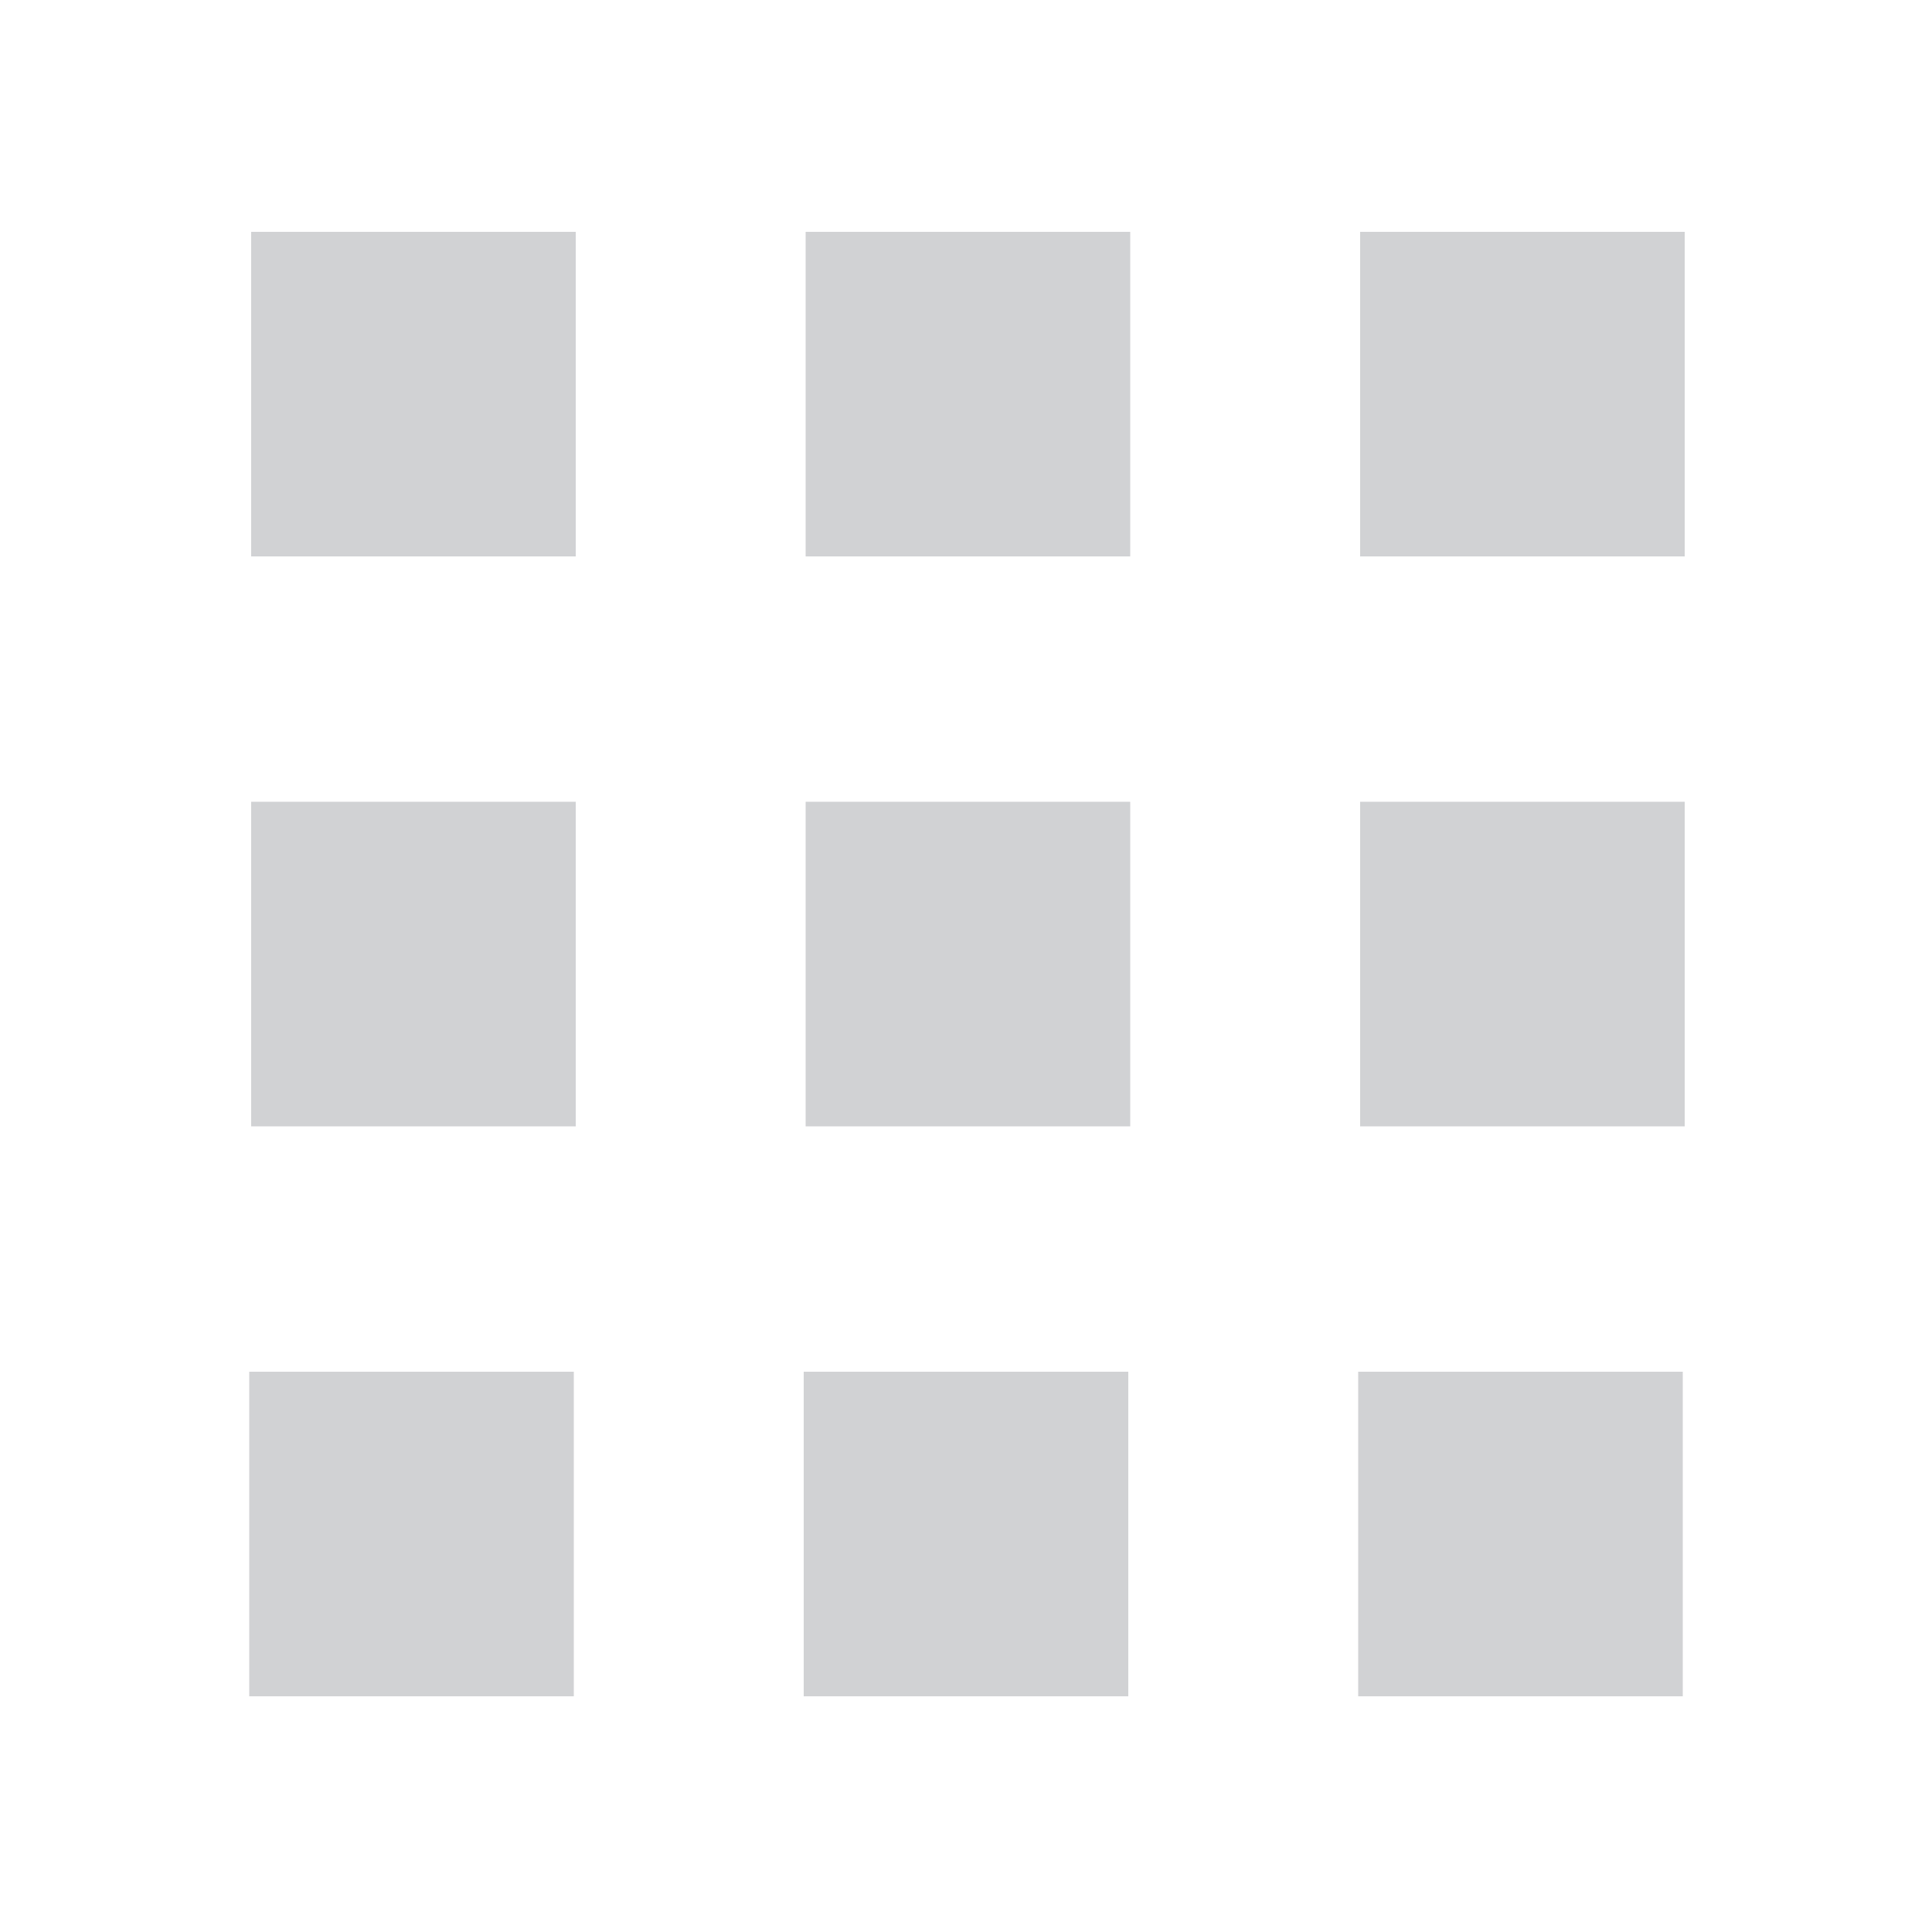 <?xml version="1.0" encoding="utf-8"?>
<!-- Generator: Adobe Illustrator 23.1.1, SVG Export Plug-In . SVG Version: 6.00 Build 0)  -->
<svg version="1.1" id="Layer_1" xmlns="http://www.w3.org/2000/svg" xmlns:xlink="http://www.w3.org/1999/xlink" x="0px" y="0px"
	 viewBox="0 0 100 100" style="enable-background:new 0 0 100 100;" xml:space="preserve">
<style type="text/css">
    path{fill:rgb(209, 210, 212)}
    polygon{fill:rgb(209, 210, 212)}
    circle{fill:rgb(209, 210, 212)}
    rect{fill:rgb(209, 210, 212)}
</style><rect x="13" y="12" width="16.8" height="16.8"/>
<rect x="41.7" y="12" width="16.8" height="16.8"/>
<rect x="70.4" y="12" width="16.8" height="16.8"/>
<rect x="13" y="41.5" width="16.8" height="16.8"/>
<rect x="41.7" y="41.5" width="16.8" height="16.8"/>
<rect x="70.4" y="41.5" width="16.8" height="16.8"/>
<rect x="12.9" y="71" width="16.8" height="16.8"/>
<rect x="41.6" y="71" width="16.8" height="16.8"/>
<rect x="70.3" y="71" width="16.8" height="16.8"/>
</svg>
